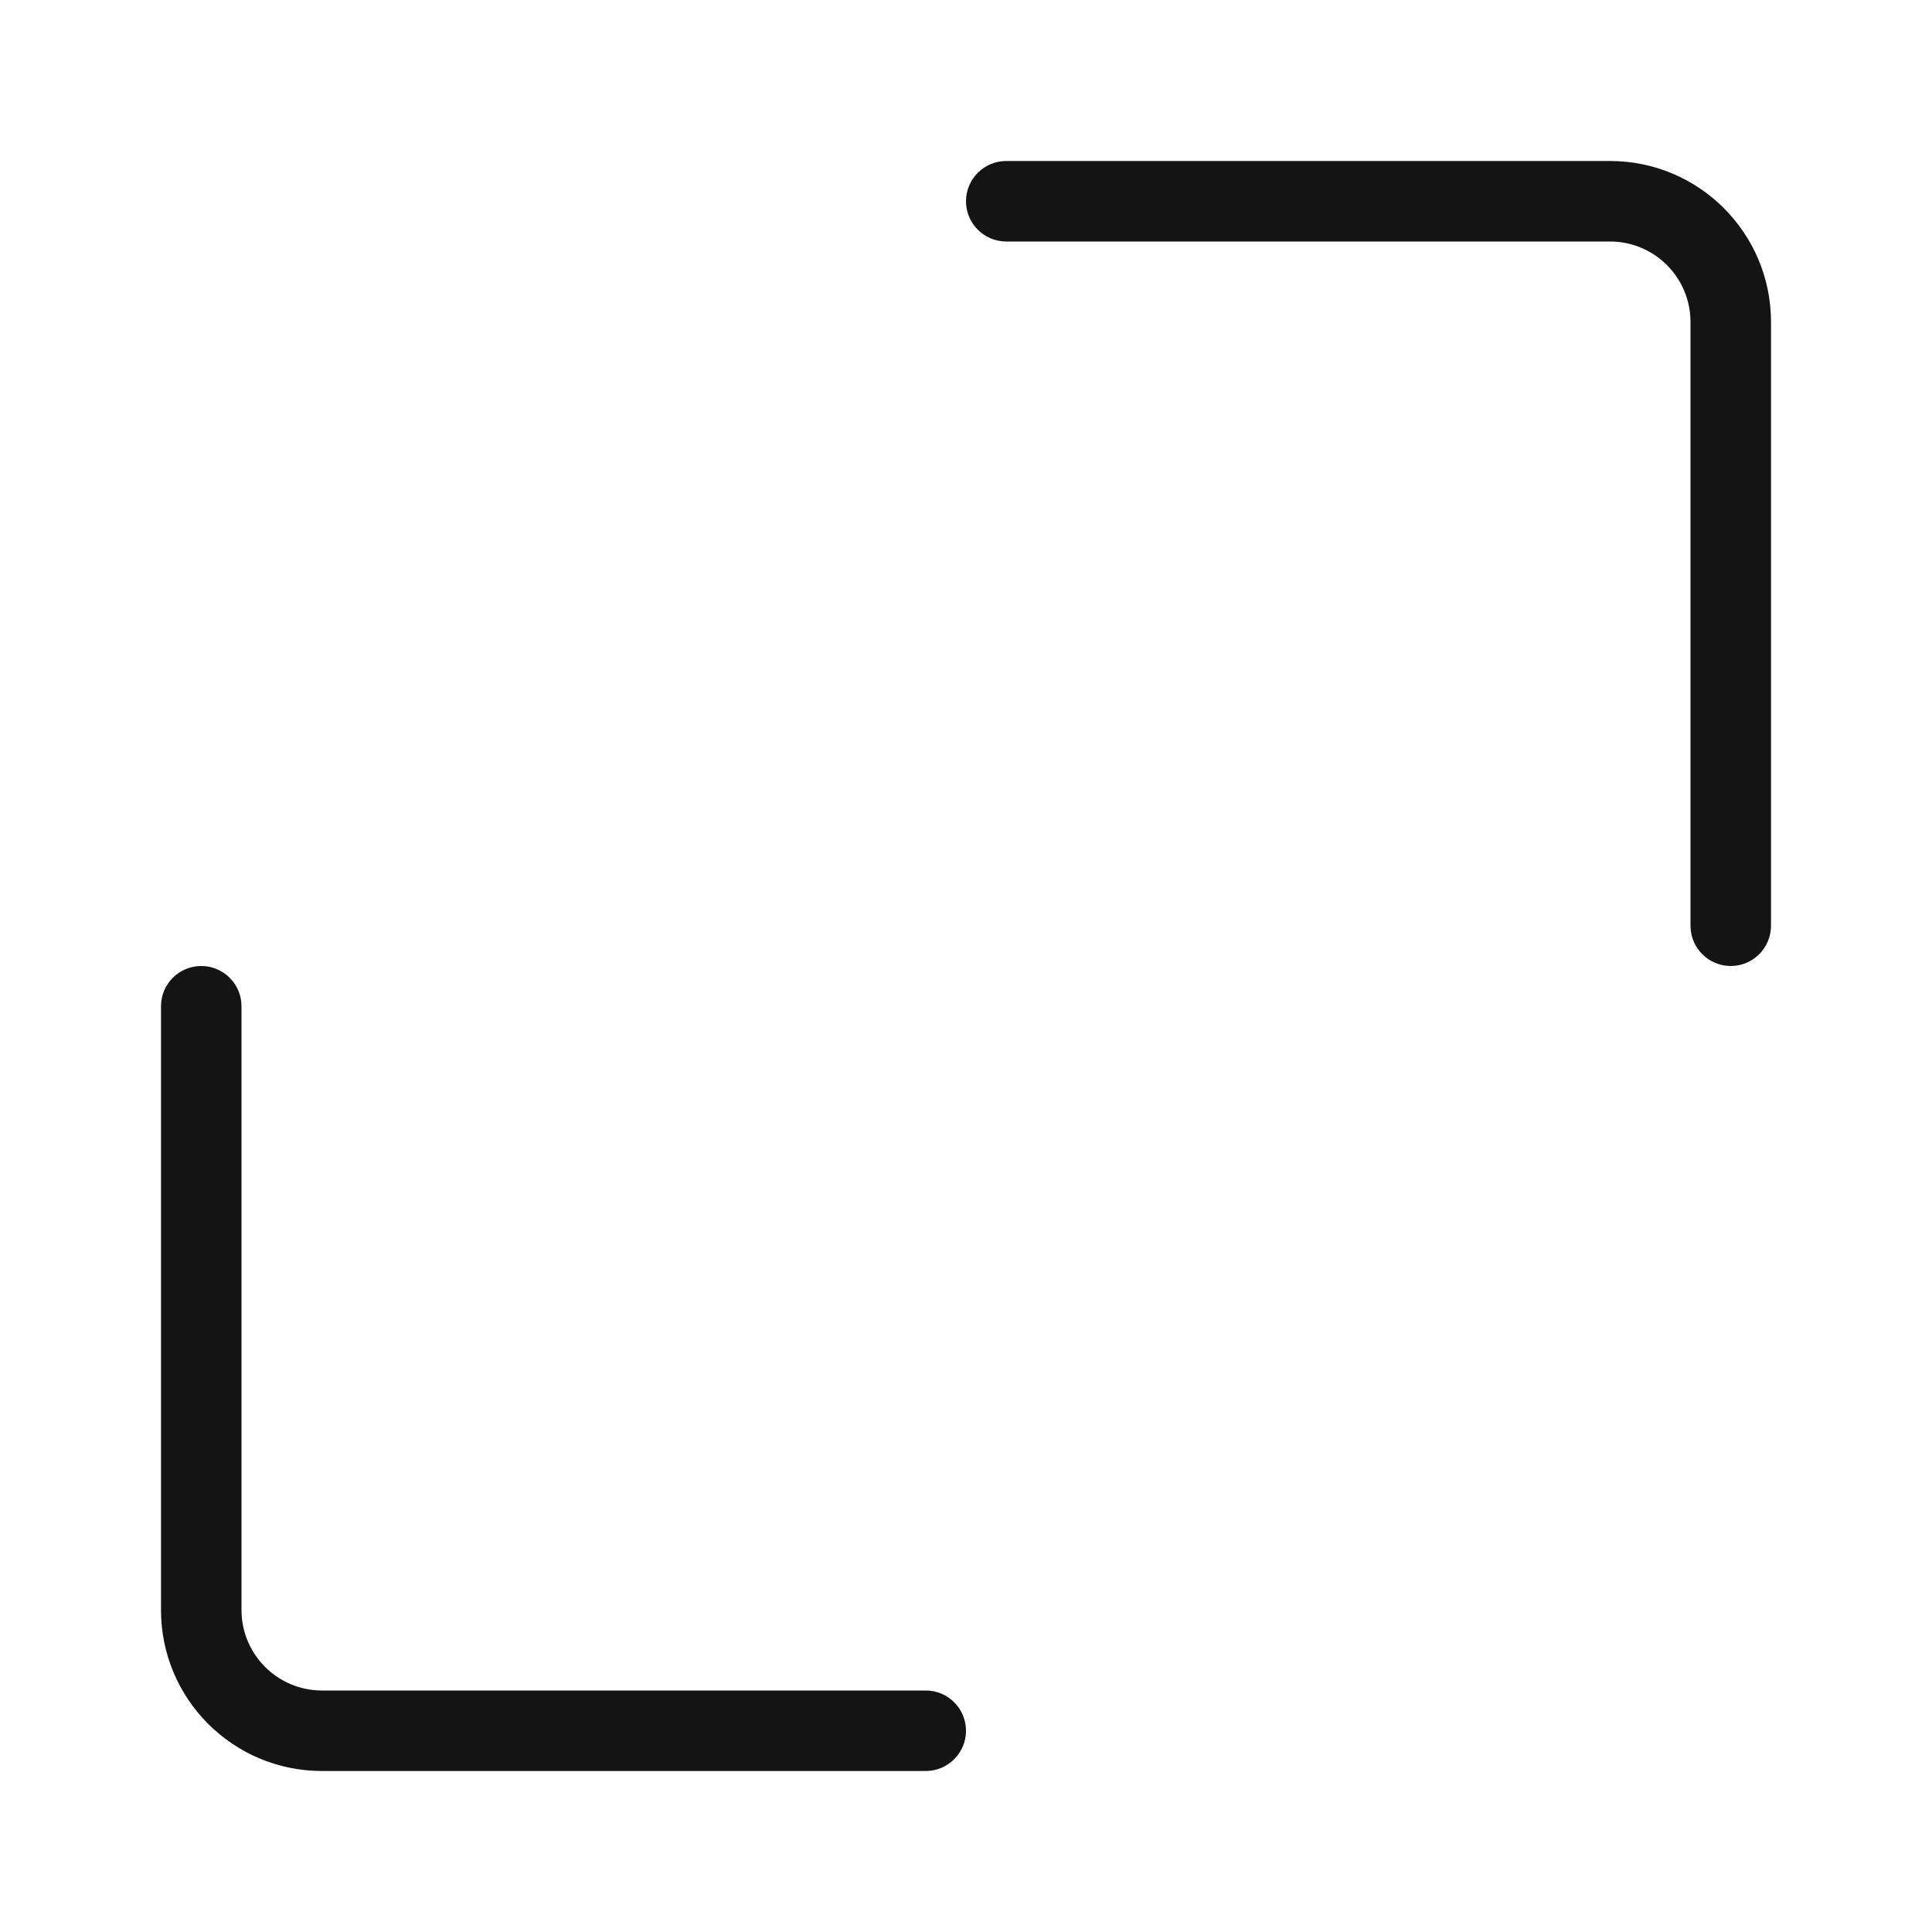 <?xml version="1.0" encoding="UTF-8"?>
<svg width="24px" height="24px" viewBox="0 0 24 24" version="1.1" xmlns="http://www.w3.org/2000/svg" xmlns:xlink="http://www.w3.org/1999/xlink">
    <!-- Generator: Sketch 48.1 (47250) - http://www.bohemiancoding.com/sketch -->
    <title>Icon / maximize / thin / rounded</title>
    <desc>Created with Sketch.</desc>
    <defs></defs>
    <g id="Symbols" stroke="none" stroke-width="1" fill="none" fill-rule="evenodd">
        <g id="Icon-/-maximize-/-thin-/-rounded">
            <g id="Grid"></g>
            <path d="M21,4 C21,3.448 20.552,3 20,3 L12.5,3 C12.224,3 12,2.776 12,2.5 C12,2.224 12.224,2 12.5,2 L20,2 C21.105,2 22,2.895 22,4 L22,11.5 C22,11.776 21.776,12 21.5,12 C21.224,12 21,11.776 21,11.5 L21,4 Z" id="Combined-Shape" fill="#141414" fill-rule="nonzero"></path>
            <path d="M4,21 L11.5,21 C11.776,21 12,21.224 12,21.5 C12,21.776 11.776,22 11.5,22 L4,22 C2.895,22 2,21.105 2,20 L2,12.5 C2,12.224 2.224,12 2.5,12 C2.776,12 3,12.224 3,12.5 L3,20 C3,20.552 3.448,21 4,21 Z" id="Combined-Shape" fill="#141414" fill-rule="nonzero"></path>
        </g>
    </g>
</svg>